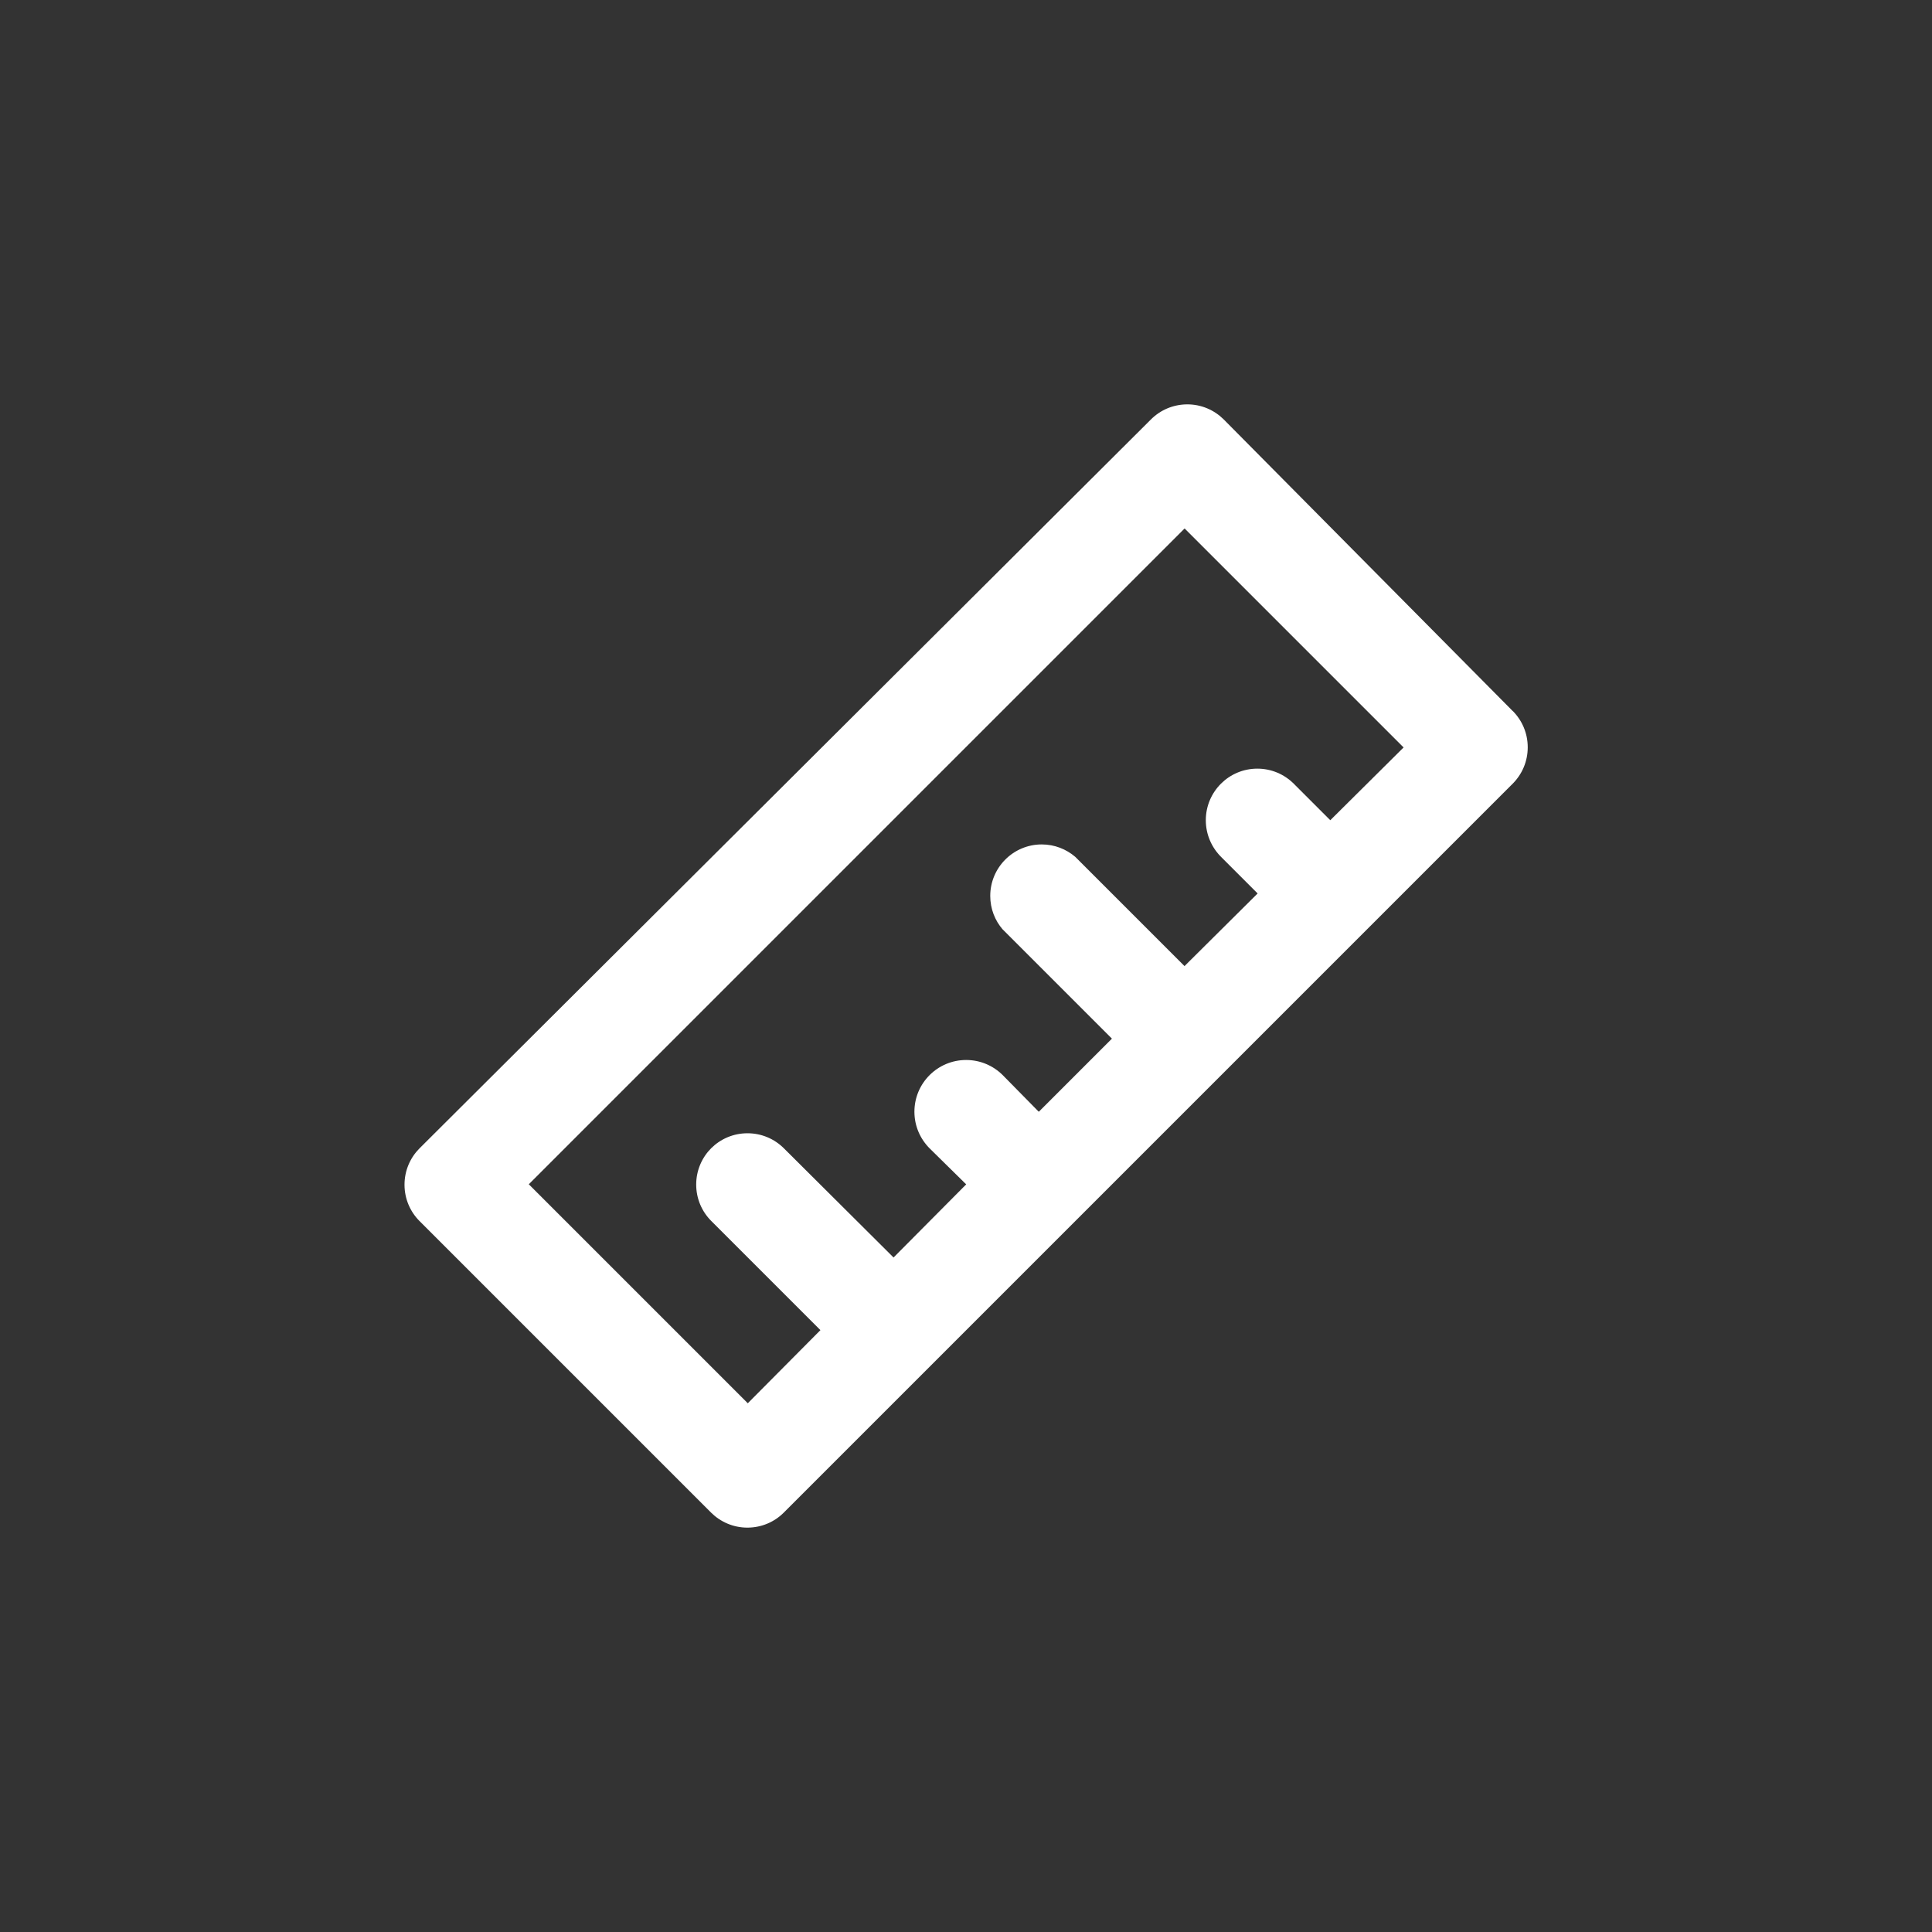 <!-- Generated by IcoMoon.io -->
<svg version="1.1" xmlns="http://www.w3.org/2000/svg" width="40" height="40" viewBox="0 0 40 40">
<rect x="0" y="0" width="40" height="40" fill="#333333" stroke="none"/>
<title>ul-ruler</title>
<path fill="#fff" d="M31.318 14.72l-5.984-6.038c-0.193-0.191-0.458-0.31-0.751-0.31-0.002 0-0.004 0-0.006 0v0c-0.291 0.002-0.555 0.119-0.746 0.31v0l-15.146 15.094c-0.192 0.193-0.31 0.458-0.31 0.752s0.118 0.559 0.31 0.752l6.038 6.038c0.193 0.191 0.458 0.31 0.751 0.31 0.002 0 0.004 0 0.006 0v0c0.291-0.002 0.555-0.119 0.746-0.31l15.094-15.094c0.192-0.193 0.31-0.458 0.31-0.752s-0.118-0.559-0.31-0.752v0zM27.542 16.982l-0.758-0.758c-0.193-0.192-0.458-0.31-0.752-0.31s-0.559 0.118-0.752 0.31v0c-0.195 0.194-0.315 0.462-0.315 0.758s0.121 0.564 0.315 0.758l0.758 0.758-1.514 1.504-2.262-2.262c-0.186-0.159-0.428-0.257-0.694-0.257-0.589 0-1.066 0.478-1.066 1.066 0 0.266 0.097 0.509 0.258 0.695l-0.001-0.002 2.262 2.262-1.514 1.514-0.746-0.758c-0.194-0.194-0.462-0.314-0.758-0.314-0.591 0-1.071 0.479-1.071 1.071 0 0.296 0.12 0.563 0.314 0.758v0l0.758 0.746-1.504 1.514-2.272-2.262c-0.193-0.192-0.458-0.31-0.752-0.31s-0.559 0.118-0.752 0.31v0c-0.192 0.193-0.31 0.458-0.31 0.752s0.118 0.559 0.31 0.752l2.262 2.262-1.504 1.514-4.534-4.534 13.578-13.578 4.534 4.534z"></path>
</svg>
